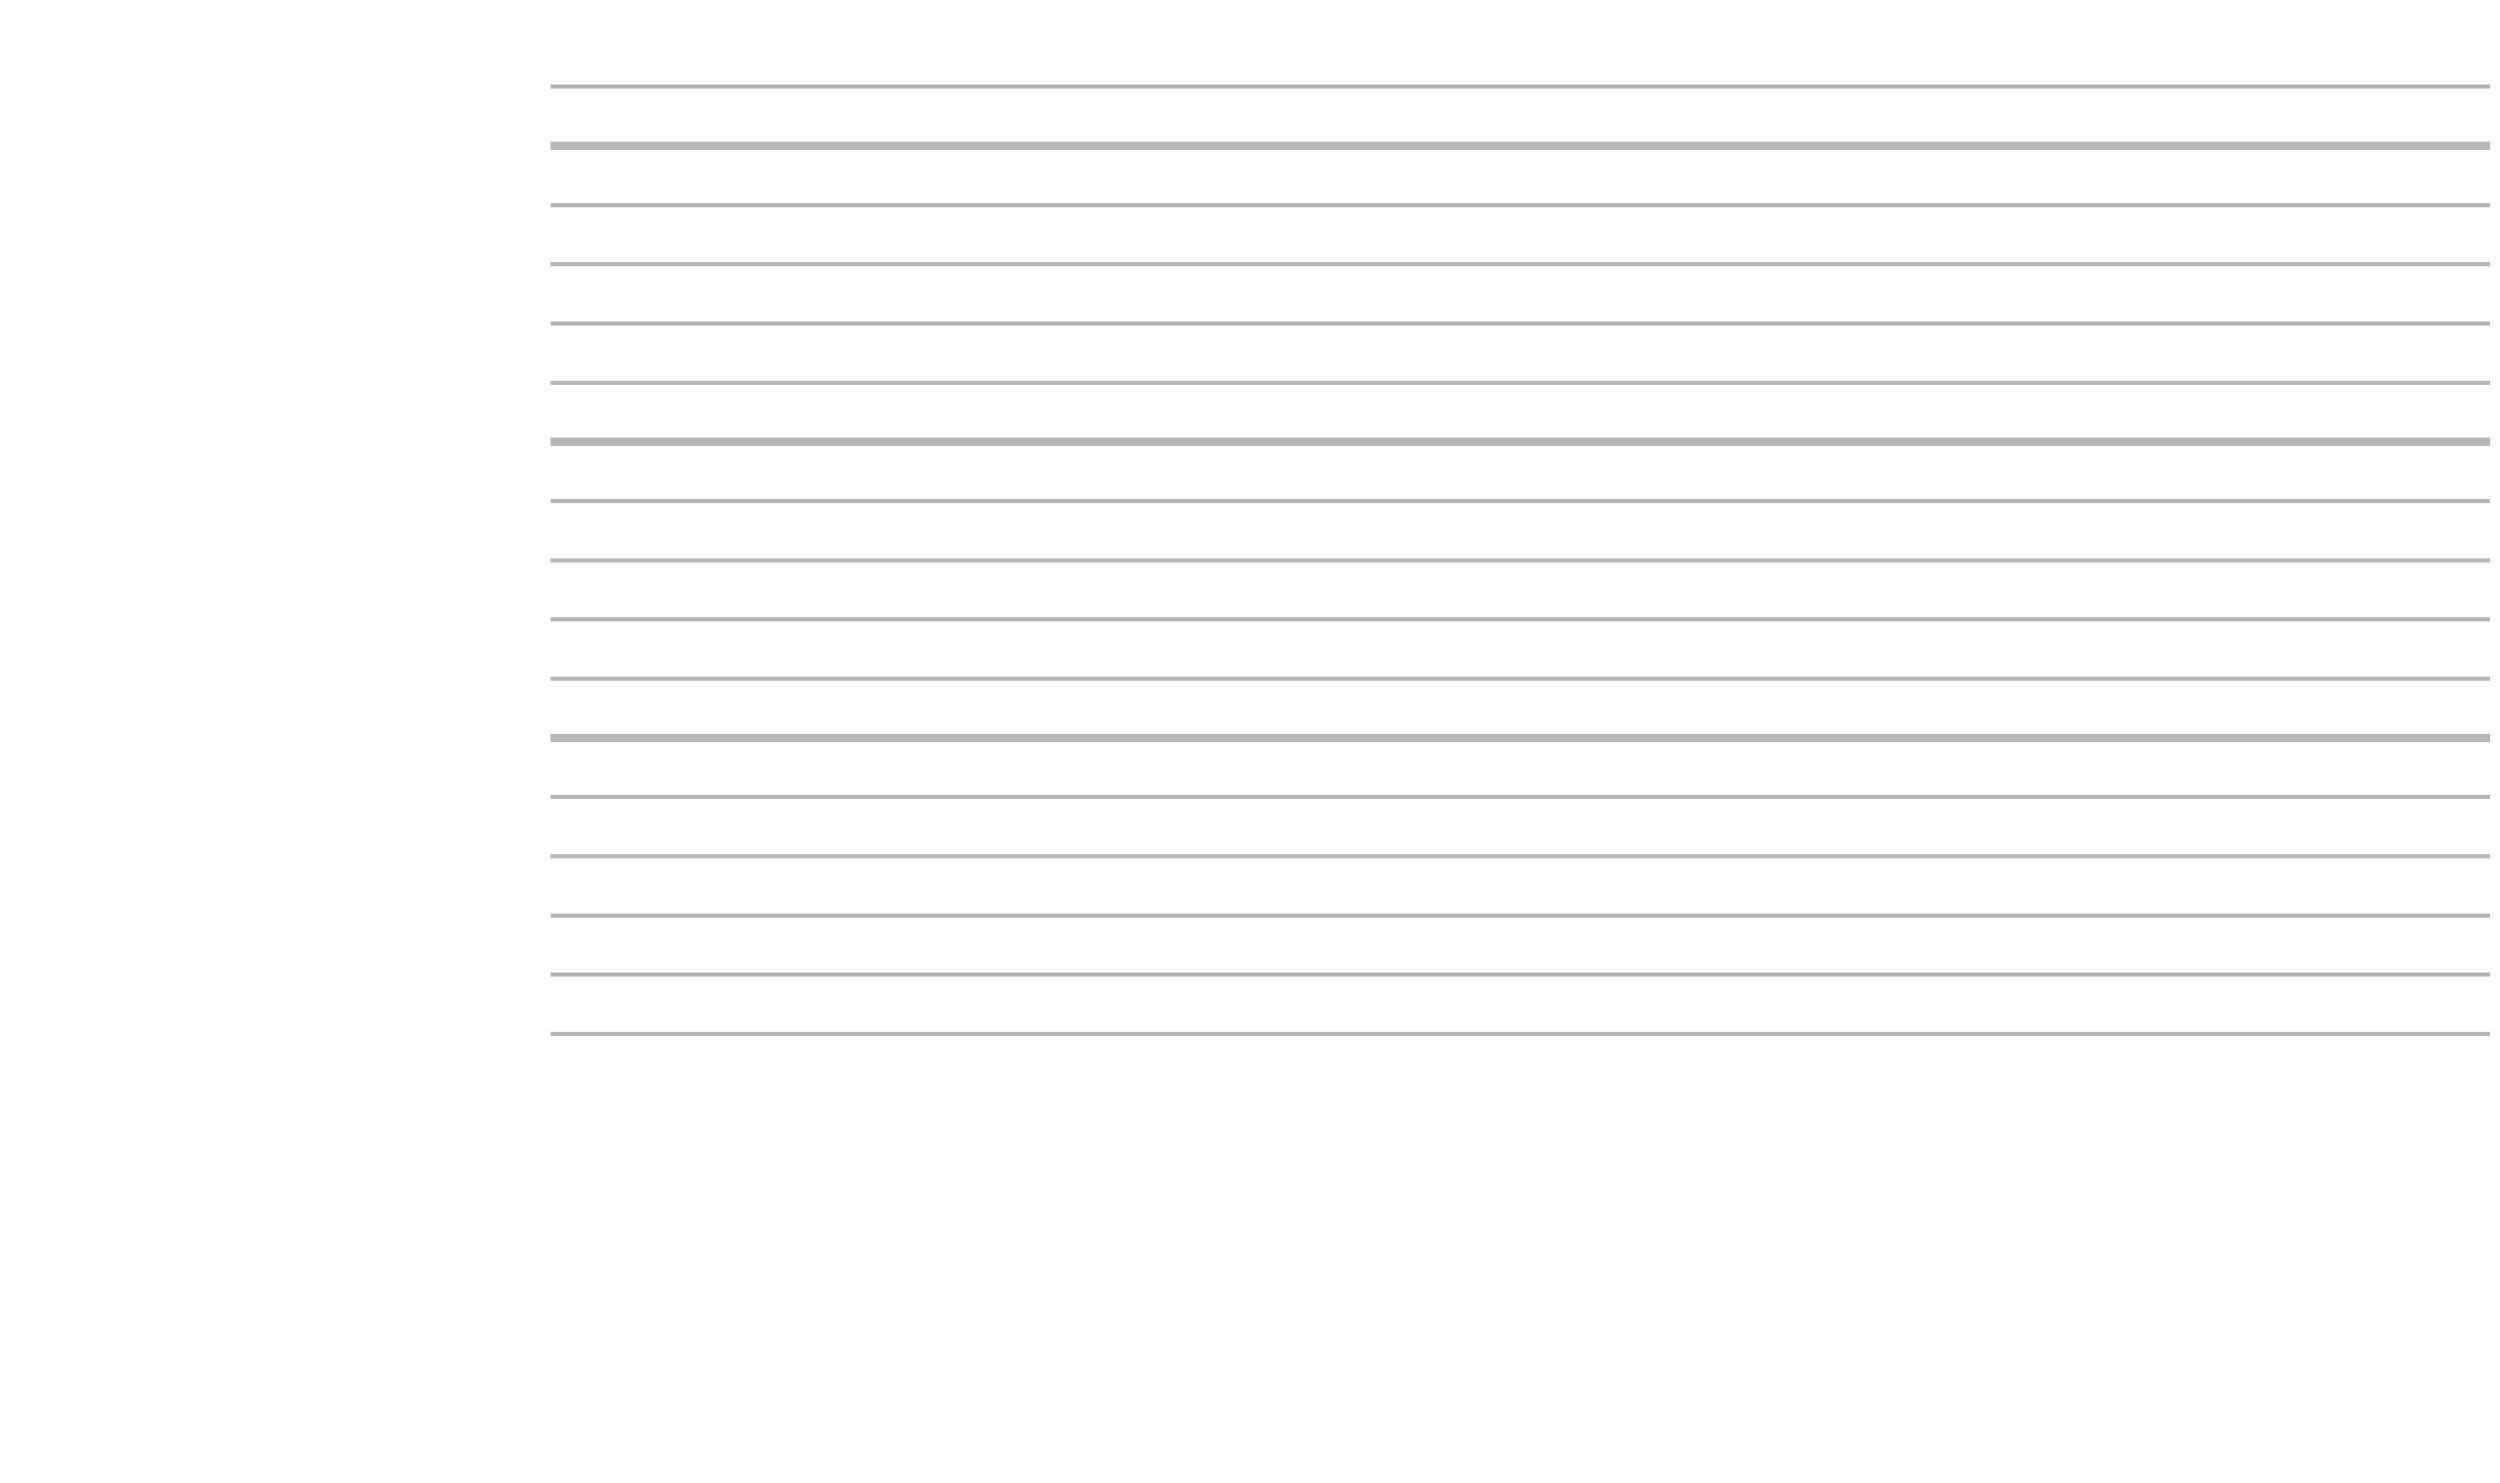 <?xml version="1.0" encoding="utf-8"?>
<!-- Generator: Adobe Illustrator 23.0.0, SVG Export Plug-In . SVG Version: 6.00 Build 0)  -->
<svg version="1.1" id="레이어_1" xmlns="http://www.w3.org/2000/svg" xmlns:xlink="http://www.w3.org/1999/xlink" x="0px"
	 y="0px" width="606.7px" height="360px" viewBox="0 0 606.7 360" style="enable-background:new 0 0 606.7 360;"
	 xml:space="preserve">
<g>
	<path style="fill:none;stroke:#B5B6B6;" d="M133.6,21h470.7"/>
	<line style="fill:none;stroke:#B5B6B6;stroke-width:2;" x1="133.6" y1="35.4" x2="604.3" y2="35.4"/>
	<path style="fill:none;stroke:#B5B6B6;" d="M133.6,92.9h470.7 M133.6,64.1h470.7 M133.6,78.5h470.7 M133.6,49.8h470.7"/>
	<line style="fill:none;stroke:#B5B6B6;stroke-width:2;" x1="133.6" y1="107.2" x2="604.3" y2="107.2"/>
	<path style="fill:none;stroke:#B5B6B6;" d="M133.6,164.7h470.7 M133.6,136h470.7 M133.6,150.3h470.7 M133.6,121.6h470.7"/>
	<line style="fill:none;stroke:#B5B6B6;stroke-width:2;" x1="133.6" y1="179.1" x2="604.3" y2="179.1"/>
	<path style="fill:none;stroke:#B5B6B6;" d="M133.6,250.9h470.7 M133.6,236.5h470.7 M133.6,207.8h470.7 M133.6,222.2h470.7
		 M133.6,193.4h470.7"/>
</g>
</svg>
